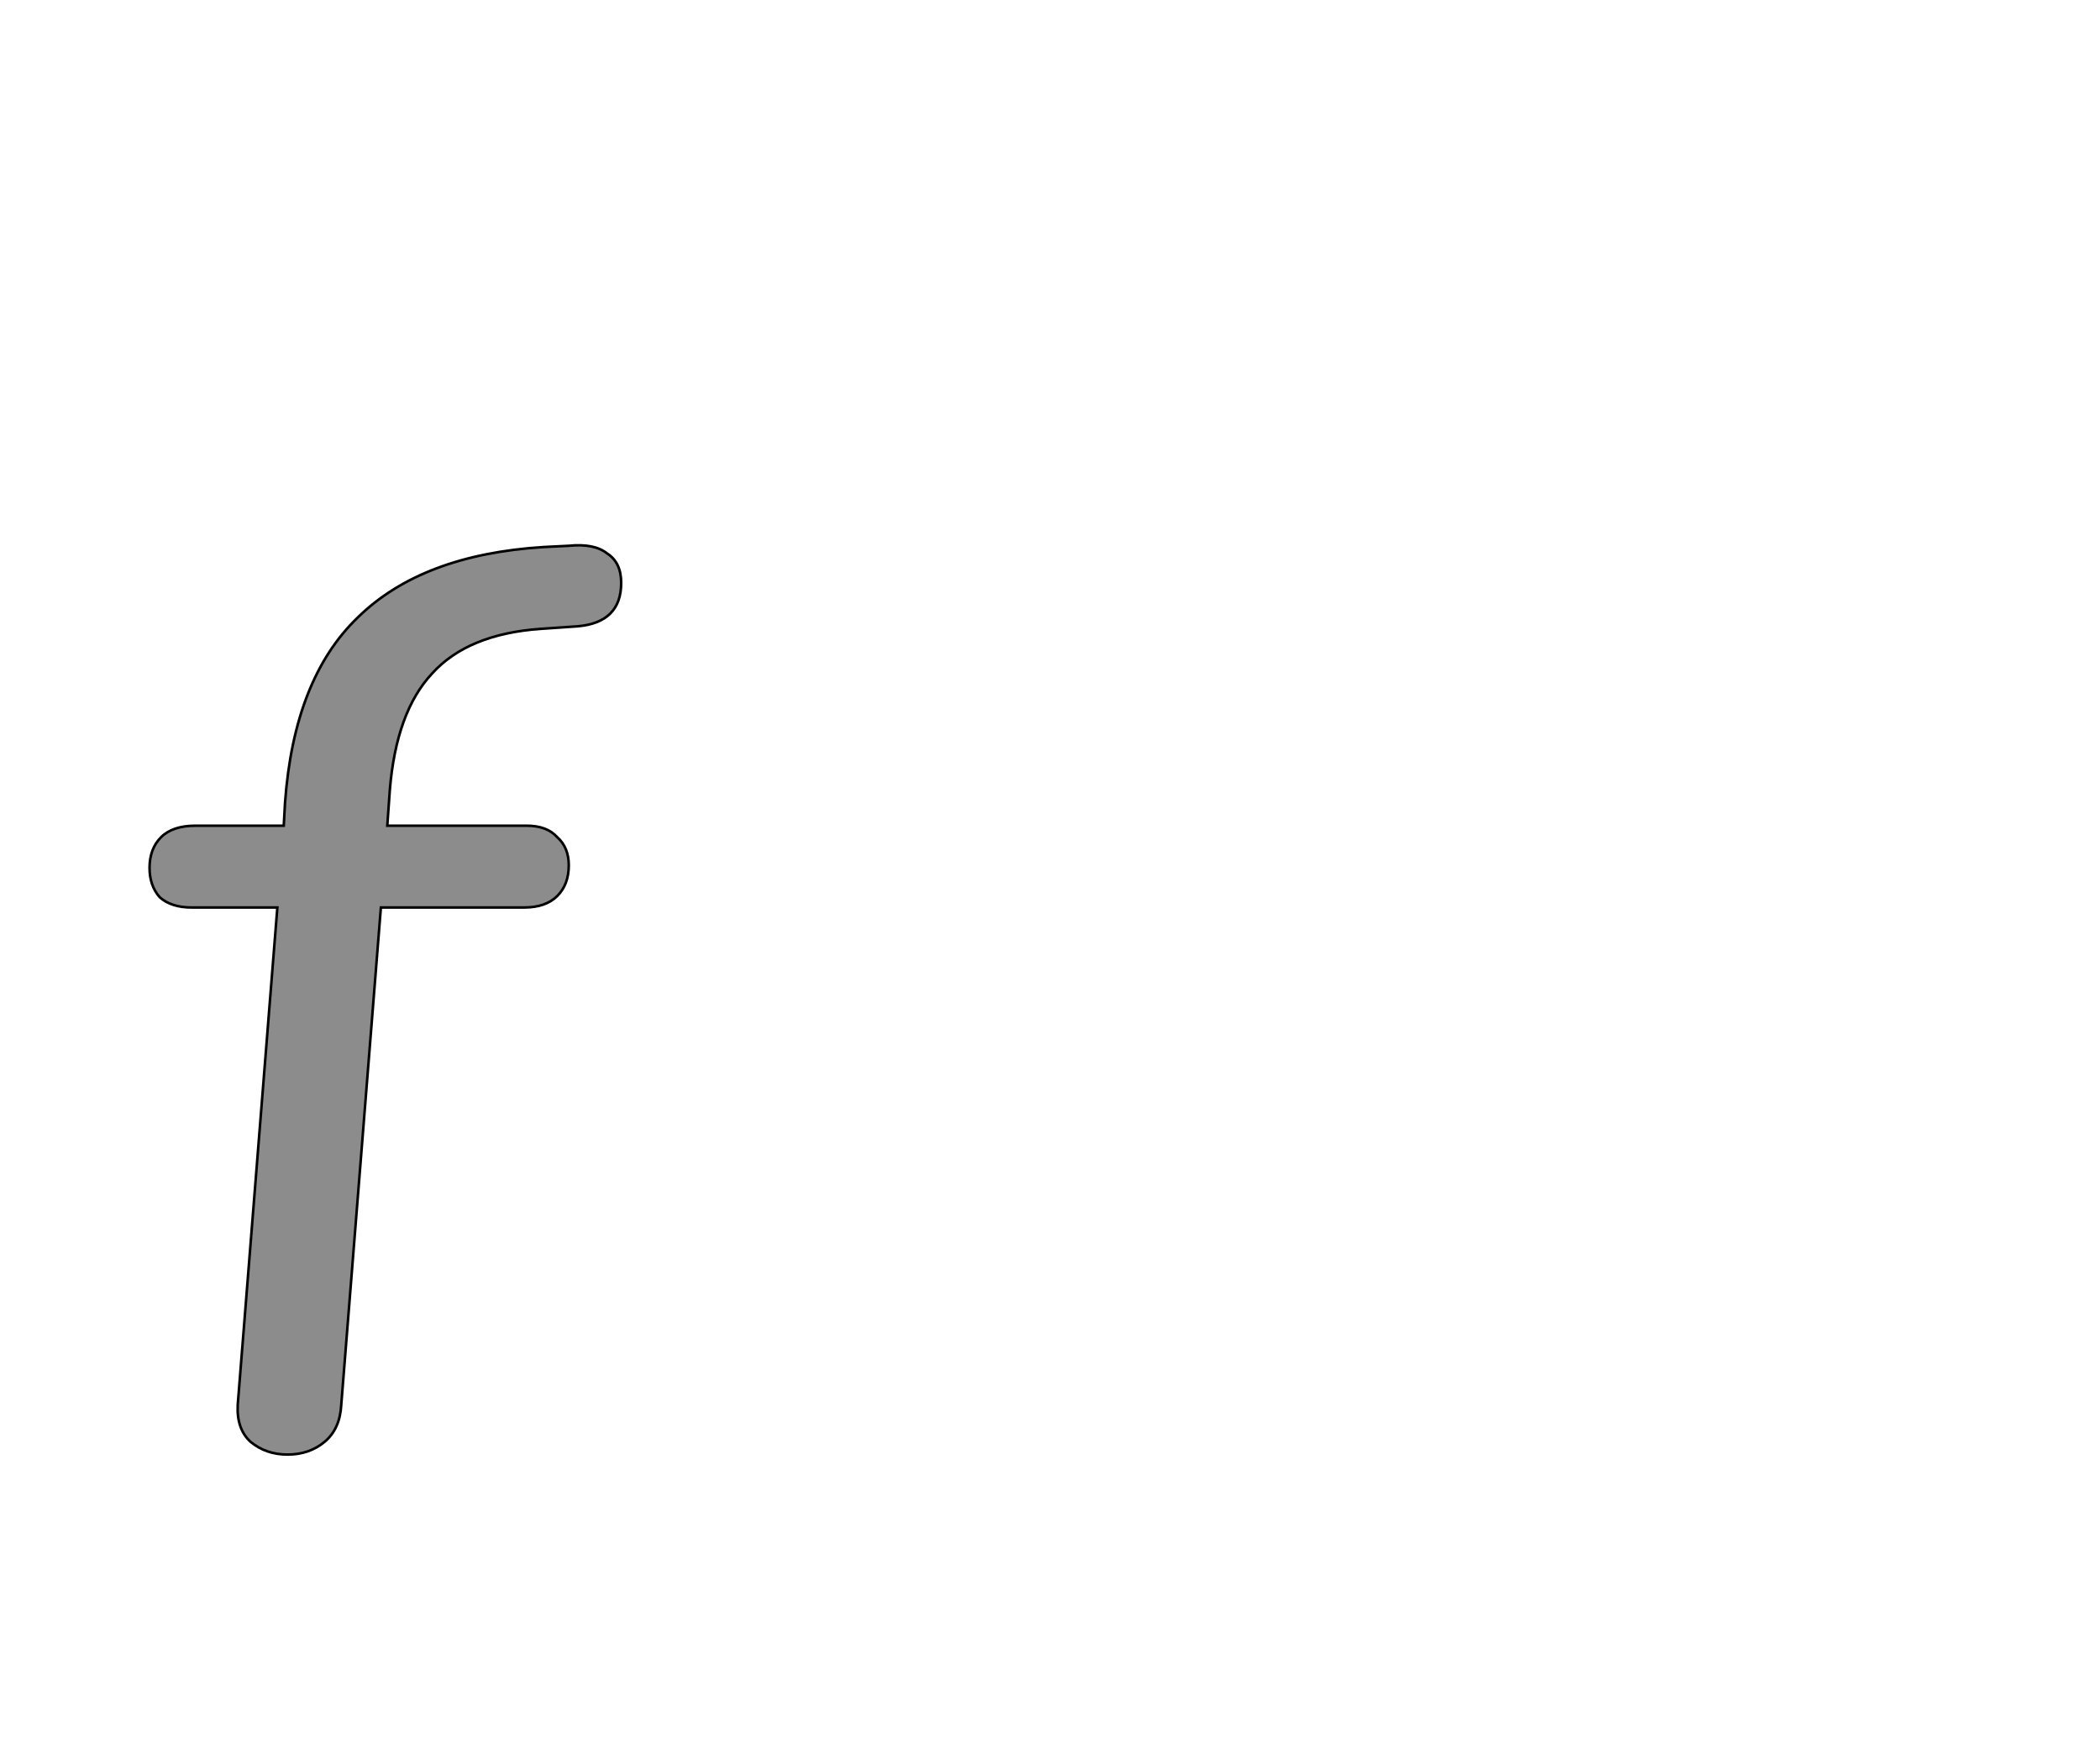 <!--
BEGIN METADATA

BBOX_X_MIN 17
BBOX_Y_MIN -5
BBOX_X_MAX 386
BBOX_Y_MAX 706
WIDTH 369
HEIGHT 713
H_BEARING_X 17
H_BEARING_Y 708
H_ADVANCE 328
V_BEARING_X -147
V_BEARING_Y 325
V_ADVANCE 1364
ORIGIN_X 0
ORIGIN_Y 0

END METADATA
-->

<svg width='1643px' height='1360px' xmlns='http://www.w3.org/2000/svg' version='1.1'>

 <!-- make sure glyph is visible within svg window -->
 <g fill-rule='nonzero'  transform='translate(100 1133)'>

  <!-- draw actual outline using lines and Bezier curves-->
  <path fill='black' stroke='black' fill-opacity='0.45'  stroke-width='2'  d='
 M 365,-708
 M 375,-700
 Q 386,-693 386,-677
 Q 386,-646 352,-643
 L 323,-641
 Q 266,-637 238,-606
 Q 210,-576 205,-515
 L 203,-487
 L 312,-487
 Q 328,-487 336,-478
 Q 345,-470 345,-456
 Q 345,-441 336,-432
 Q 327,-423 310,-423
 L 198,-423
 L 167,-34
 Q 166,-15 154,-5
 Q 142,5 125,5
 Q 108,5 96,-5
 Q 85,-15 86,-34
 L 117,-423
 L 50,-423
 Q 34,-423 25,-431
 Q 17,-440 17,-454
 Q 17,-469 26,-478
 Q 35,-487 53,-487
 L 122,-487
 L 123,-505
 Q 130,-602 180,-650
 Q 230,-699 325,-705
 L 345,-706
 Q 365,-708 375,-700
 Z

  '/>
 </g>
</svg>
